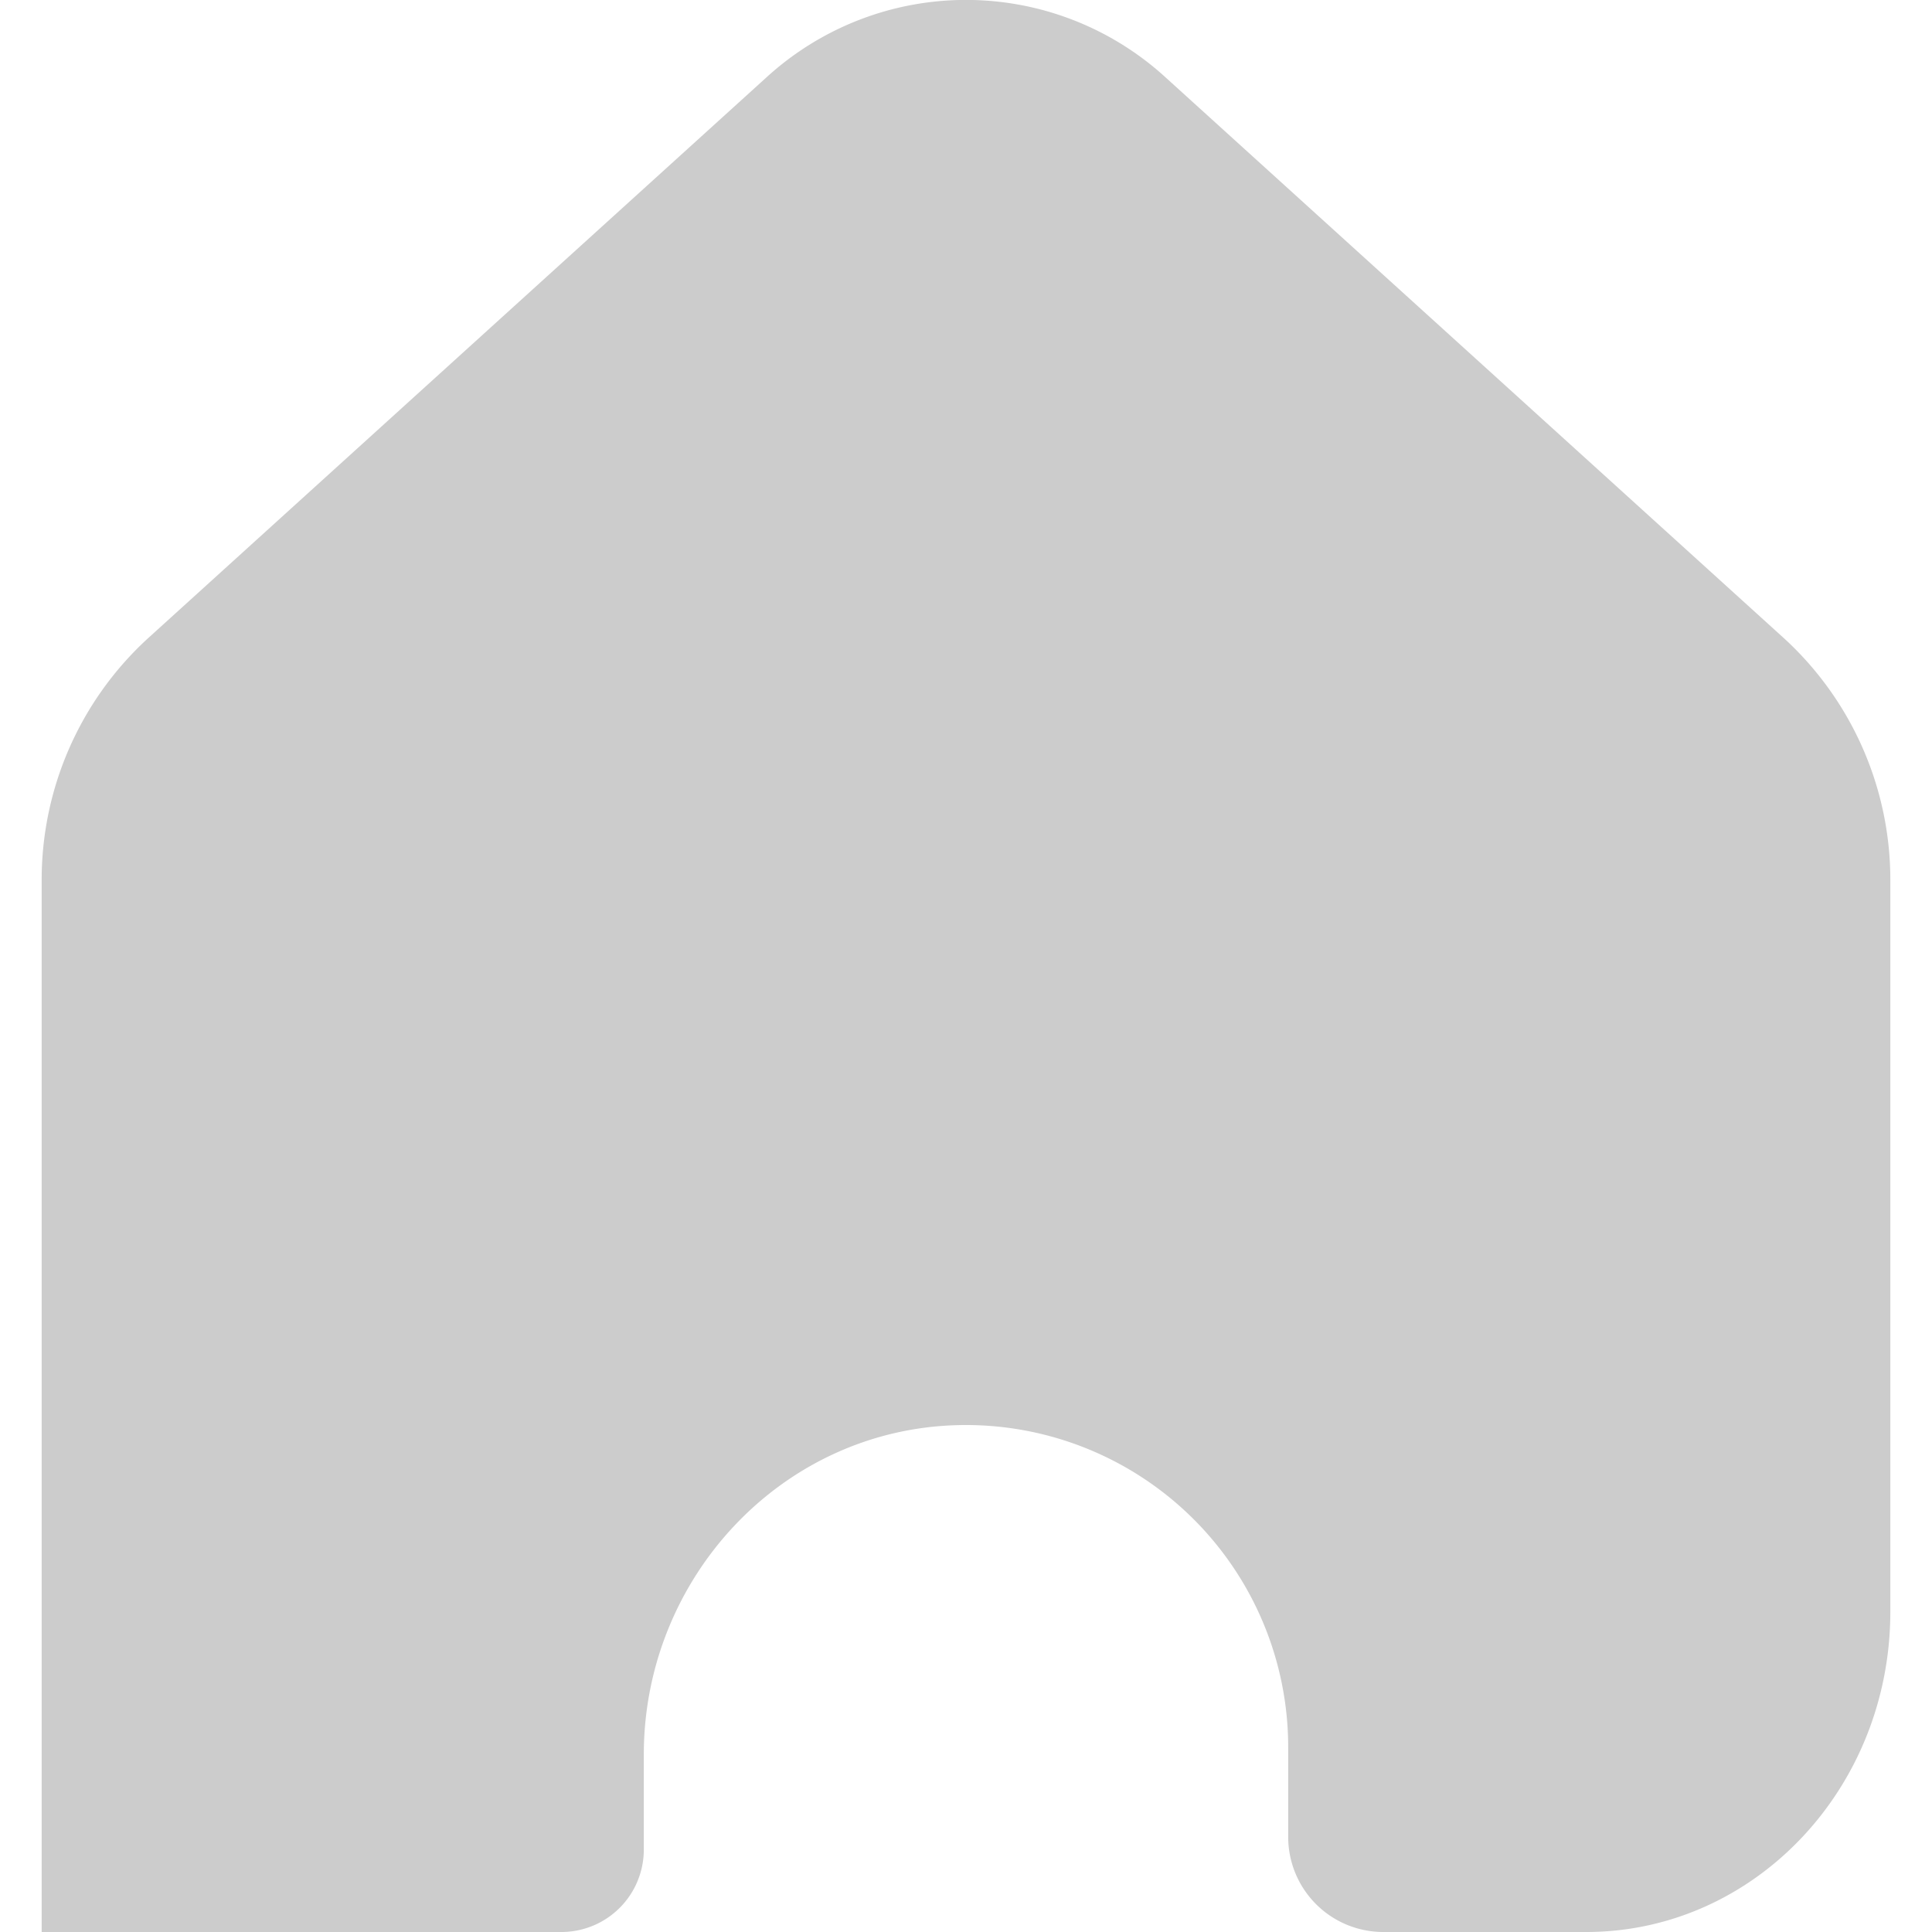 <svg data-name="Layer 1" width="23" height="23" xmlns="http://www.w3.org/2000/svg" viewBox="0 0 175 182.89"><path d="m990 829.59-58.67-53.21a28 28 0 0 0-37.66 0L835 829.59a31 31 0 0 0-10 23V952h49.2a7.8 7.8 0 0 0 7.8-7.8v-9c0-16.65 13-30.75 29.69-31.18A30.5 30.5 0 0 1 943 934.5v8.5a9 9 0 0 0 9 9h19.21c15.9 0 28.79-13.57 28.79-30.32v-69.12a31 31 0 0 0-10-22.97z" transform="translate(-825 -769.11)" style="fill:#ccc"/></svg>